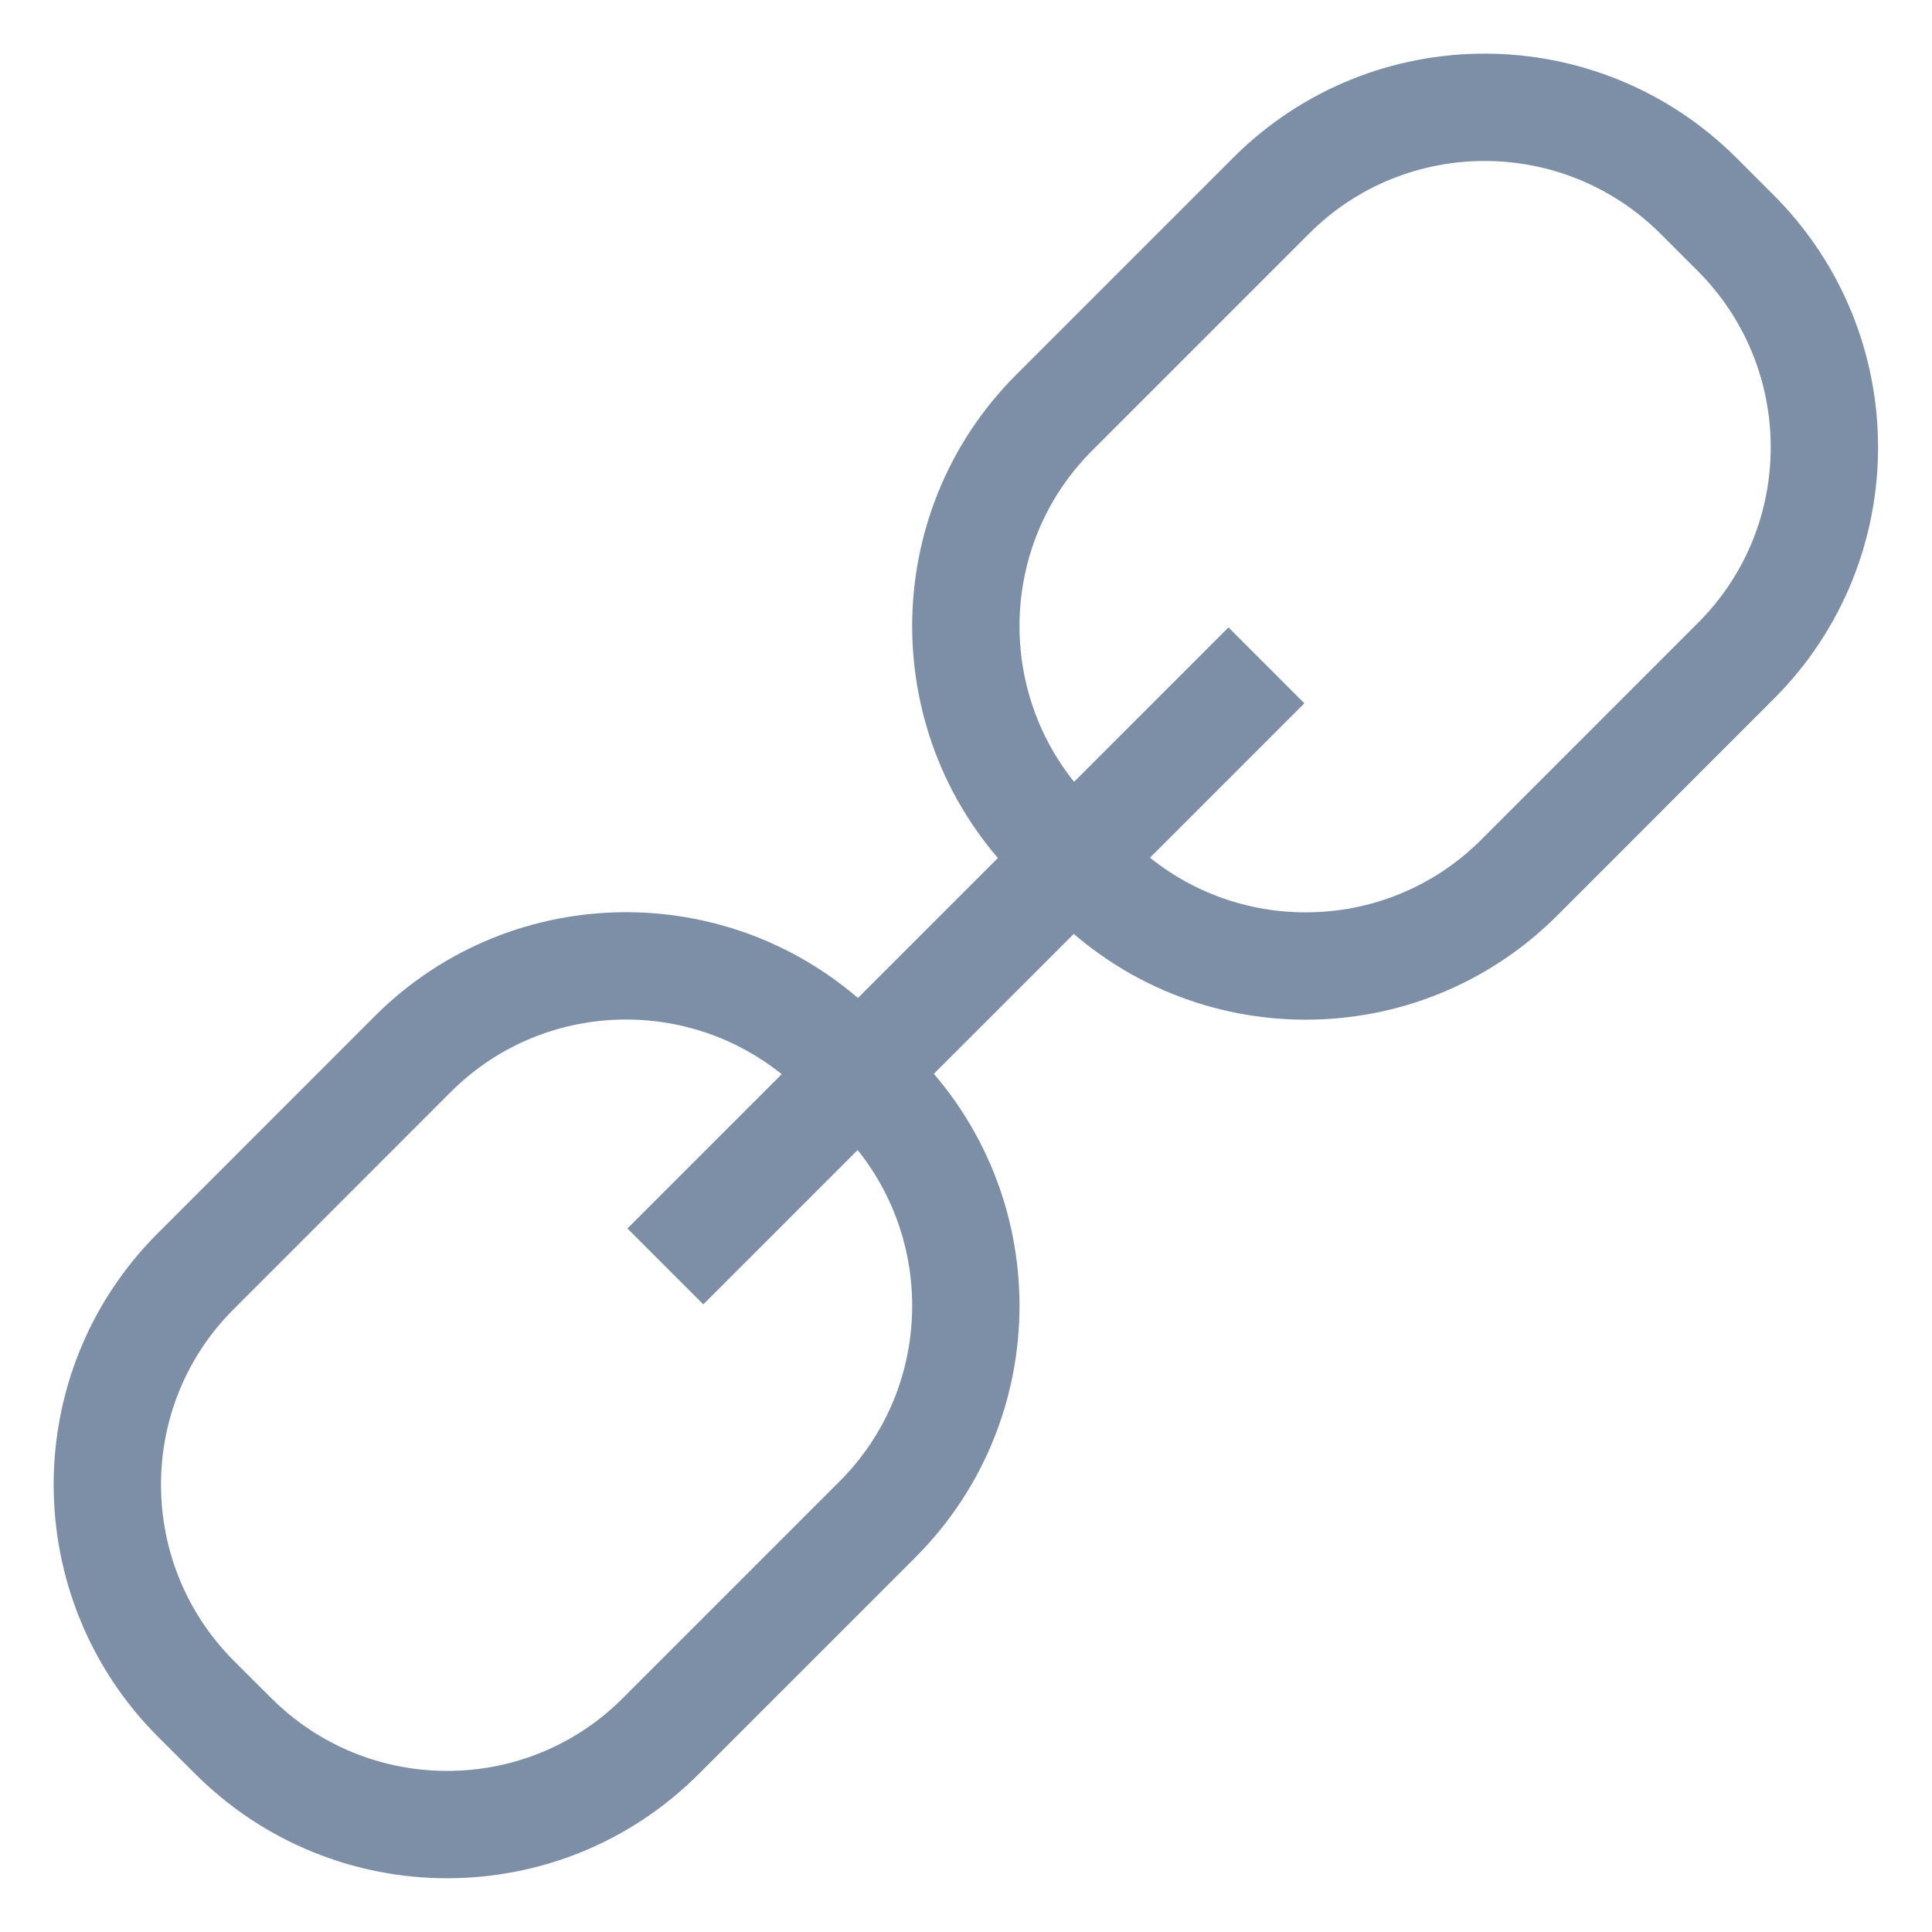 <svg width="18" height="18" viewBox="0 0 18 18" fill="none" xmlns="http://www.w3.org/2000/svg">
  <path
    fillRule="evenodd"
    clipRule="evenodd"
    d="M11.843 1.823C12.942 0.724 14.726 0.725 15.828 1.828L16.17 2.17C17.272 3.272 17.273 5.057 16.175 6.155L14.154 8.177C13.054 9.276 11.271 9.275 10.168 8.172L9.826 7.83C8.724 6.728 8.723 4.943 9.821 3.845L11.843 1.823Z"
    stroke="#7C8FA6"
    strokeWidth="2"
    strokeLinecap="round"
    strokeLinejoin="round"
  />
  <path
    fillRule="evenodd"
    clipRule="evenodd"
    d="M3.844 9.822C4.943 8.723 6.727 8.724 7.829 9.827L8.172 10.169C9.273 11.271 9.274 13.056 8.176 14.155L6.155 16.176C5.056 17.275 3.272 17.274 2.17 16.171L1.827 15.829C0.726 14.727 0.724 12.942 1.823 11.844L3.844 9.822Z"
    stroke="#7C8FA6"
    strokeWidth="2"
    strokeLinecap="round"
    strokeLinejoin="round"
  />
  <path
    d="M6.199 11.799L11.799 6.199"
    stroke="#7C8FA6"
    strokeWidth="2"
    strokeLinecap="round"
    strokeLinejoin="round"
  />
</svg>
